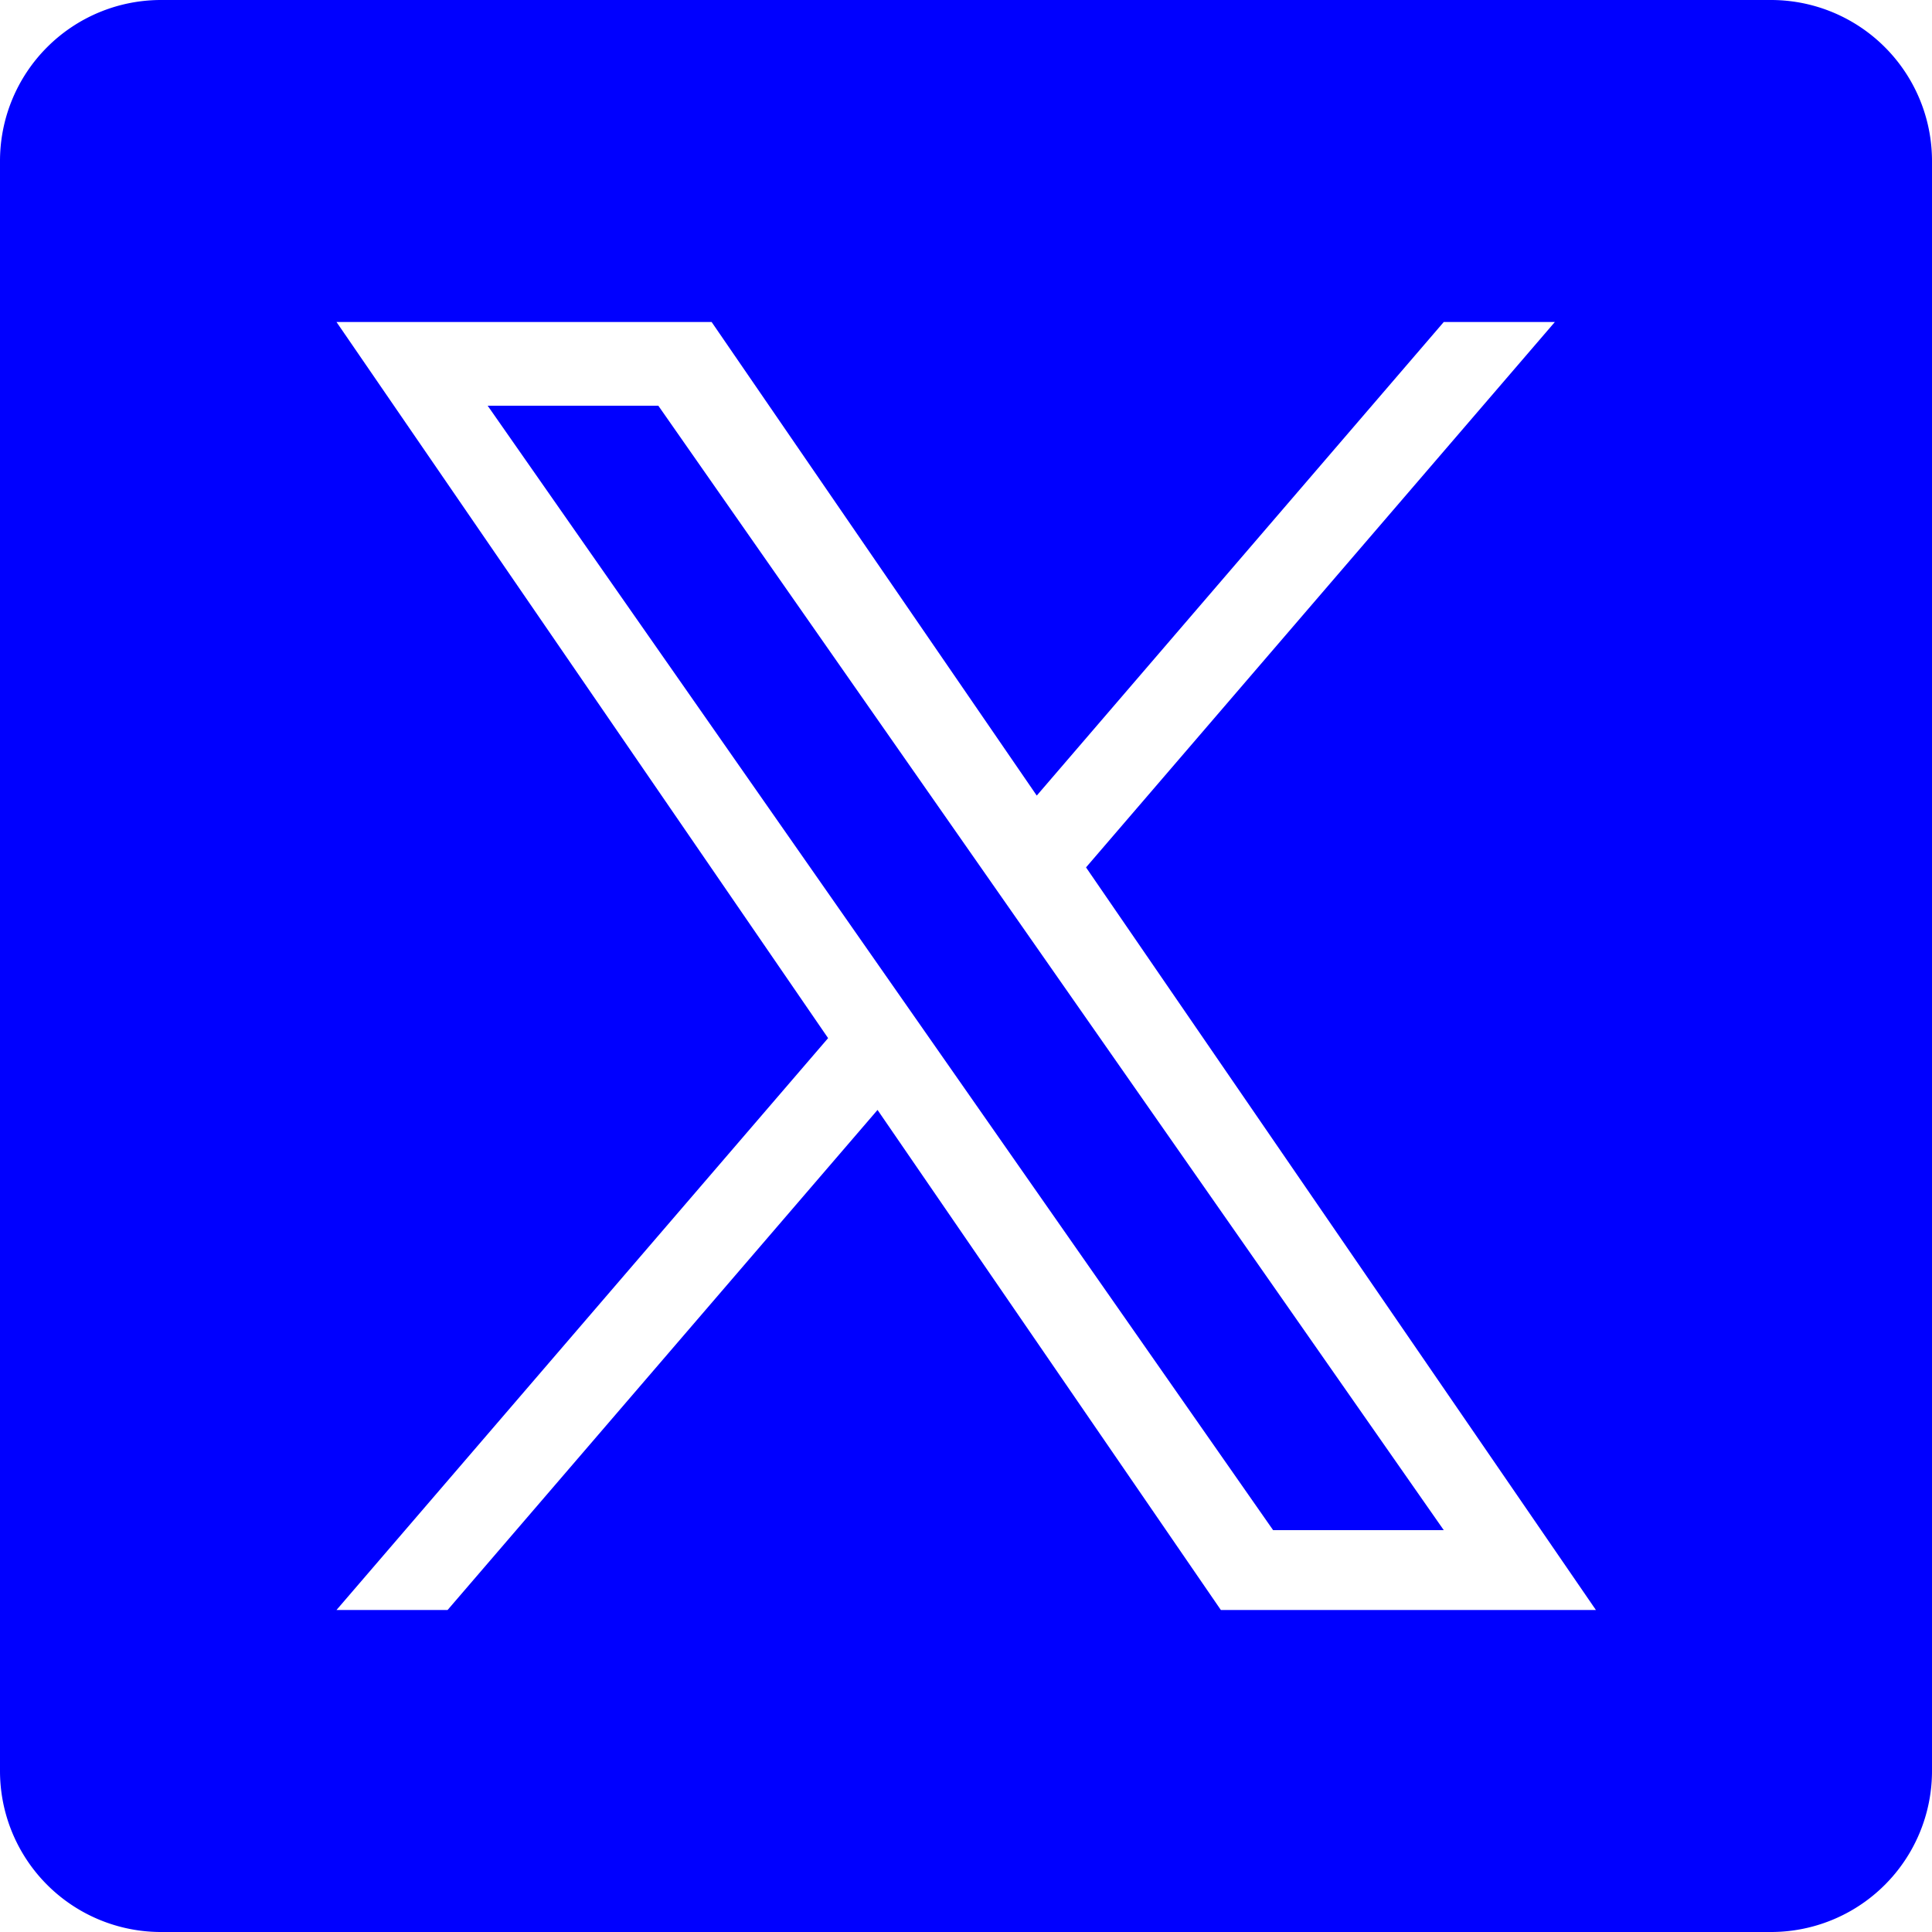 <svg xmlns="http://www.w3.org/2000/svg" width="24" height="24" fill="none"><path fill="#00F" d="M15.815 19.008h2.12L8.178 5.04h-2.12l9.757 13.968Z"/><path fill="#00F" fill-rule="evenodd" d="M2 0a2 2 0 0 0-2 2v20a2 2 0 0 0 2 2h20a2 2 0 0 0 2-2V2a2 2 0 0 0-2-2H2Zm17.315 4-5.824 6.775L19.825 20h-4.659l-4.265-6.212L5.56 20H4.18l6.107-7.104L4.18 4H8.84l4.039 5.883L17.935 4h1.38Z" clip-rule="evenodd"/></svg>